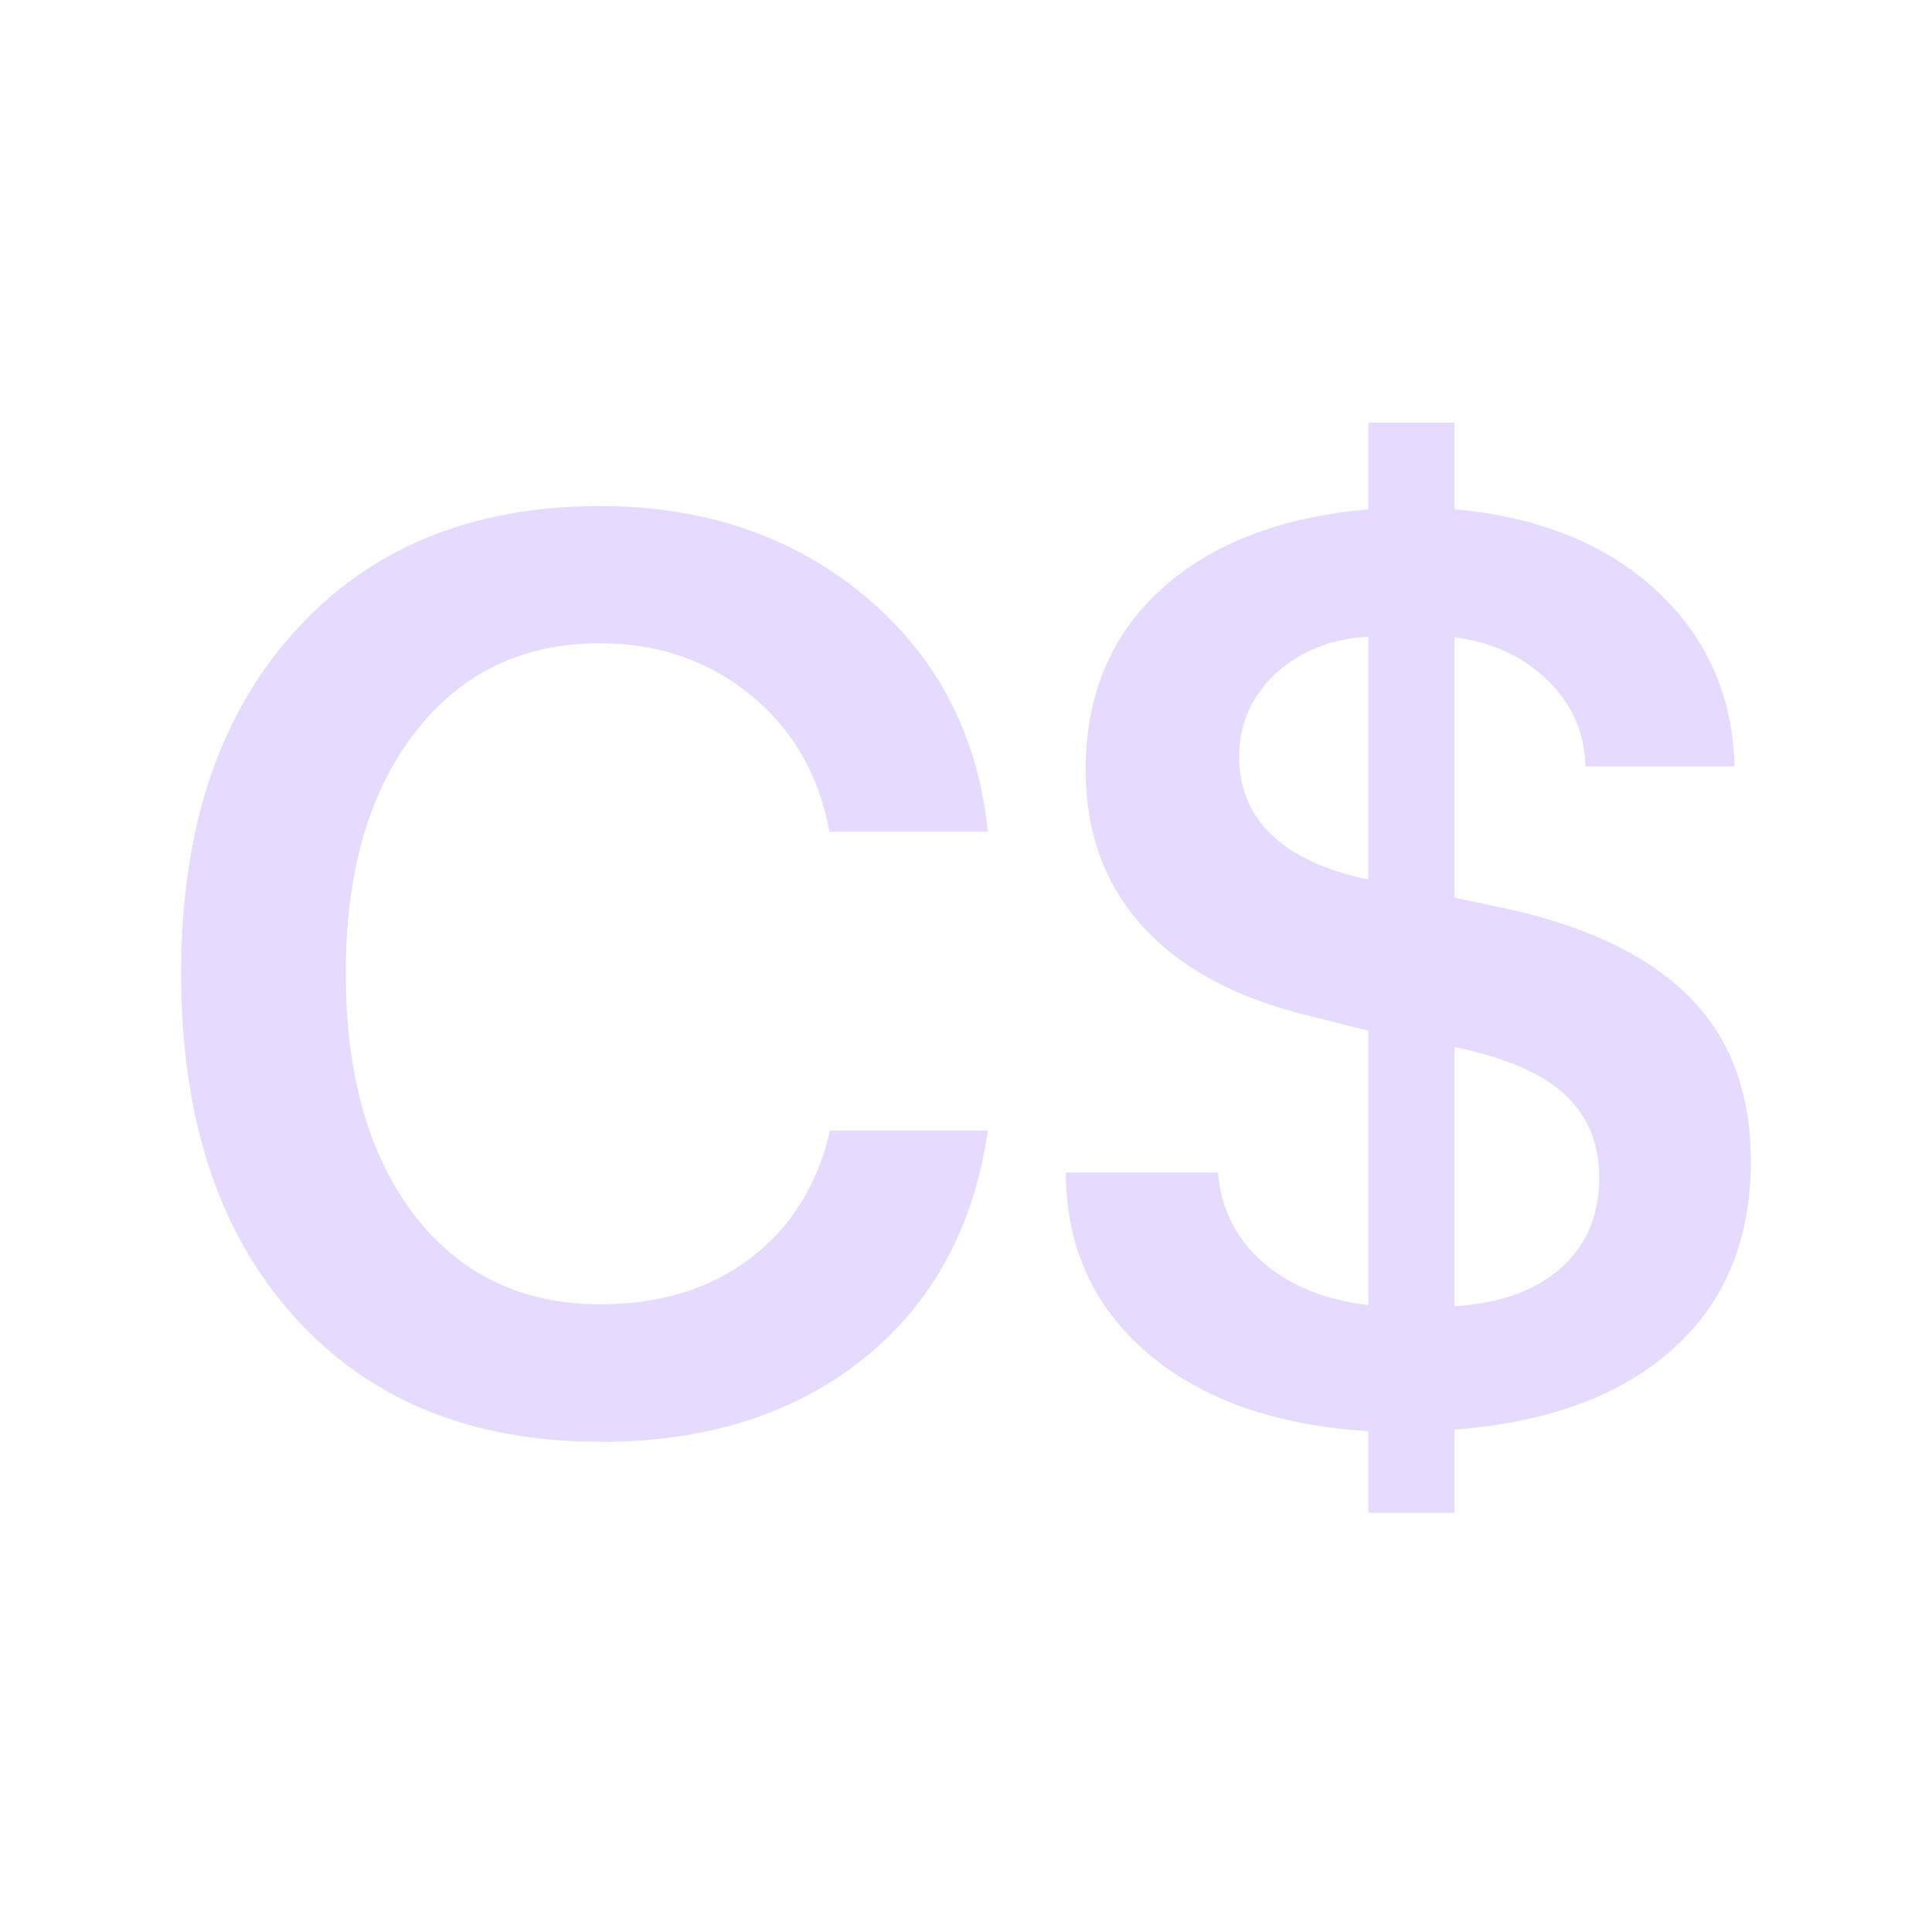 <svg width="32" height="32" viewBox="0 0 32 32" fill="none" xmlns="http://www.w3.org/2000/svg">
<path d="M9.933 23.88C7.797 23.88 6.109 23.186 4.865 21.8C3.622 20.415 3 18.523 3 16.125C3 13.726 3.625 11.853 4.875 10.465C6.124 9.076 7.813 8.382 9.933 8.382C11.668 8.382 13.132 8.879 14.326 9.874C15.517 10.868 16.197 12.169 16.362 13.776H13.738C13.567 12.835 13.129 12.078 12.429 11.509C11.73 10.94 10.9 10.655 9.933 10.655C8.652 10.655 7.629 11.15 6.868 12.138C6.106 13.126 5.727 14.455 5.727 16.125C5.727 17.795 6.106 19.142 6.864 20.127C7.623 21.112 8.649 21.603 9.945 21.603C10.931 21.603 11.758 21.35 12.429 20.84C13.101 20.331 13.539 19.627 13.748 18.726H16.362C16.129 20.334 15.439 21.594 14.295 22.51C13.151 23.423 11.699 23.883 9.933 23.883V23.88Z" fill="#E6DAFE"/>
<path d="M24.091 25.056H22.664V23.705C21.122 23.608 19.9 23.176 19.005 22.41C18.109 21.644 17.659 20.65 17.652 19.421H20.174C20.22 20.018 20.469 20.512 20.914 20.903C21.358 21.294 21.943 21.531 22.664 21.616V17.072L21.672 16.822C20.472 16.531 19.558 16.04 18.927 15.346C18.296 14.652 17.982 13.786 17.982 12.748C17.982 11.522 18.395 10.527 19.222 9.771C20.049 9.011 21.197 8.567 22.664 8.435V7H24.091V8.435C25.484 8.56 26.597 9.008 27.433 9.78C28.269 10.552 28.701 11.525 28.73 12.694H26.261C26.249 12.141 26.04 11.666 25.636 11.271C25.232 10.877 24.719 10.637 24.091 10.555V14.868L25.114 15.086C26.423 15.399 27.399 15.893 28.039 16.572C28.68 17.25 29 18.139 29 19.233C29 20.528 28.574 21.563 27.719 22.335C26.864 23.107 25.655 23.558 24.091 23.68V25.056ZM20.525 12.541C20.525 13.06 20.709 13.492 21.072 13.836C21.436 14.18 21.968 14.424 22.664 14.568V10.546C22.045 10.581 21.532 10.784 21.128 11.159C20.724 11.534 20.525 11.994 20.525 12.541ZM26.488 19.505C26.488 18.93 26.292 18.467 25.904 18.117C25.515 17.766 24.909 17.51 24.091 17.341V21.635C24.85 21.588 25.437 21.375 25.857 21C26.277 20.625 26.488 20.127 26.488 19.502V19.505Z" fill="#E6DAFE"/>
</svg>
